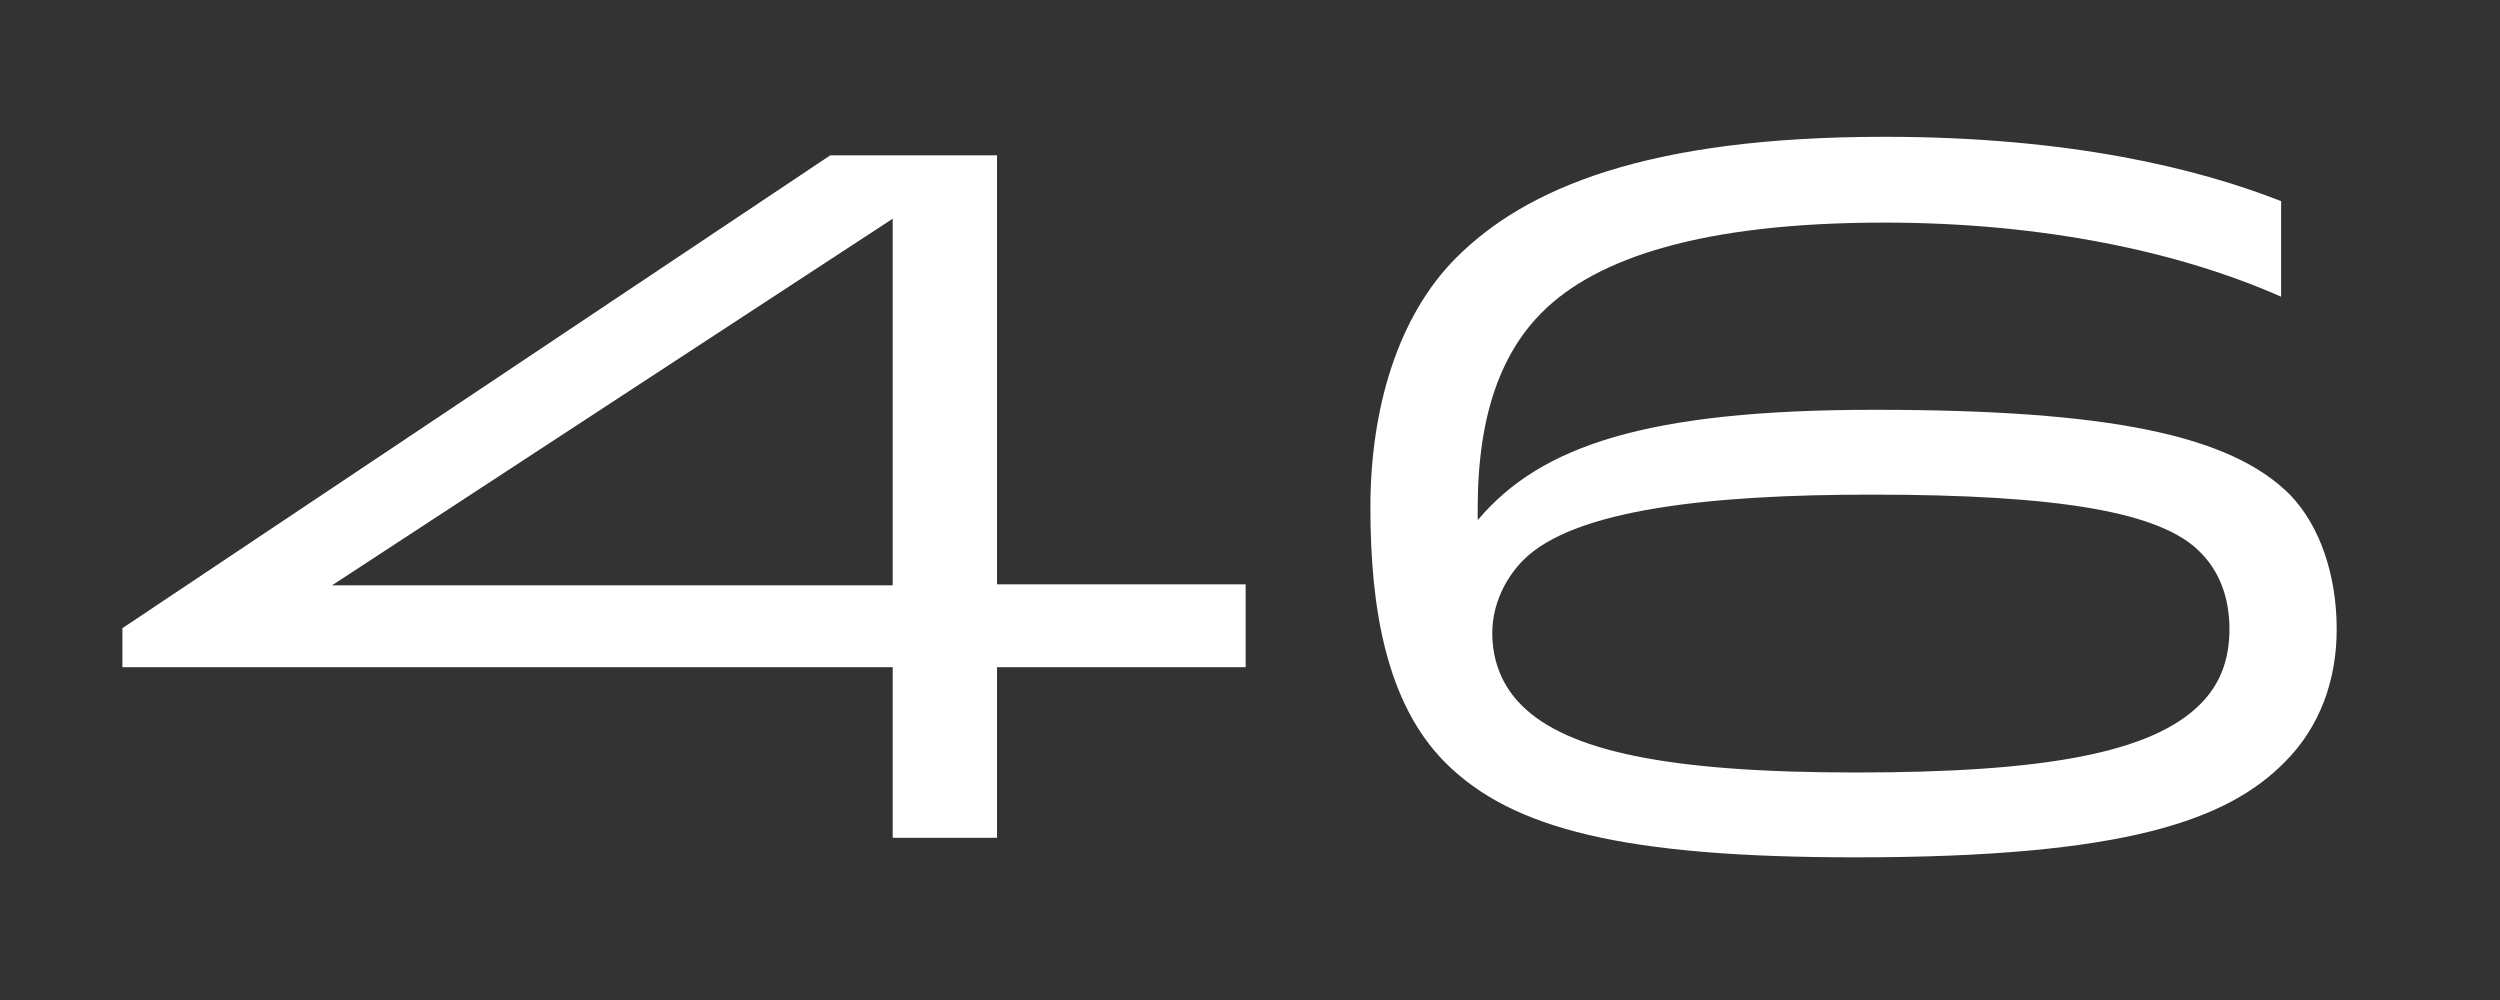 <?xml version="1.0" encoding="utf-8"?>
<!-- Generator: Adobe Illustrator 16.0.4, SVG Export Plug-In . SVG Version: 6.00 Build 0)  -->
<!DOCTYPE svg PUBLIC "-//W3C//DTD SVG 1.1//EN" "http://www.w3.org/Graphics/SVG/1.1/DTD/svg11.dtd">
<svg version="1.1" id="Layer_1" xmlns="http://www.w3.org/2000/svg" xmlns:xlink="http://www.w3.org/1999/xlink" x="0px" y="0px"
	 width="100px" height="40px" viewBox="0 0 100 40" enable-background="new 0 0 100 40" xml:space="preserve">
<rect x="0" y="0" width="100" height="40" fill="#333333" stroke="none"/>
<g>
	<path fill="#FFFFFF" d="M39.881,6.213v17.16h9.945v3.314h-9.945v6.826h-4.173v-6.826H4.896v-1.56L33.211,6.213H39.881z
		 M35.708,23.412V8.748L13.282,23.412H35.708z"/>
	<path fill="#FFFFFF" d="M57.82,30.511c-2.379-2.38-3.004-6.2-3.004-10.219c0-3.939,1.093-7.644,3.434-9.984
		c2.77-2.769,7.604-4.836,17.121-4.836c7.488,0,12.598,1.287,15.874,2.574v3.822c-4.058-1.794-9.517-2.964-15.874-2.964
		c-7.254,0-11.506,1.404-13.689,3.588c-1.561,1.56-2.574,3.979-2.574,7.839v0.468l0.039-0.039c2.496-2.925,6.709-4.368,15.836-4.368
		c9.398,0,14.234,1.014,16.613,3.393c1.209,1.248,1.872,3.236,1.872,5.383c0,2.027-0.663,3.898-2.067,5.305
		c-2.301,2.34-6.396,3.821-17.159,3.821C64.958,34.294,60.473,33.162,57.82,30.511z M88.008,28.17c0.78-0.779,1.17-1.754,1.17-3.002
		s-0.39-2.302-1.17-3.082c-1.561-1.599-5.615-2.301-13.145-2.301c-6.436,0-11.896,0.585-13.924,2.613
		c-0.701,0.701-1.248,1.754-1.248,2.925c0,1.17,0.43,2.146,1.17,2.886c1.834,1.834,5.852,2.691,13.379,2.691
		S86.059,30.121,88.008,28.17z"/>
</g>
</svg>
